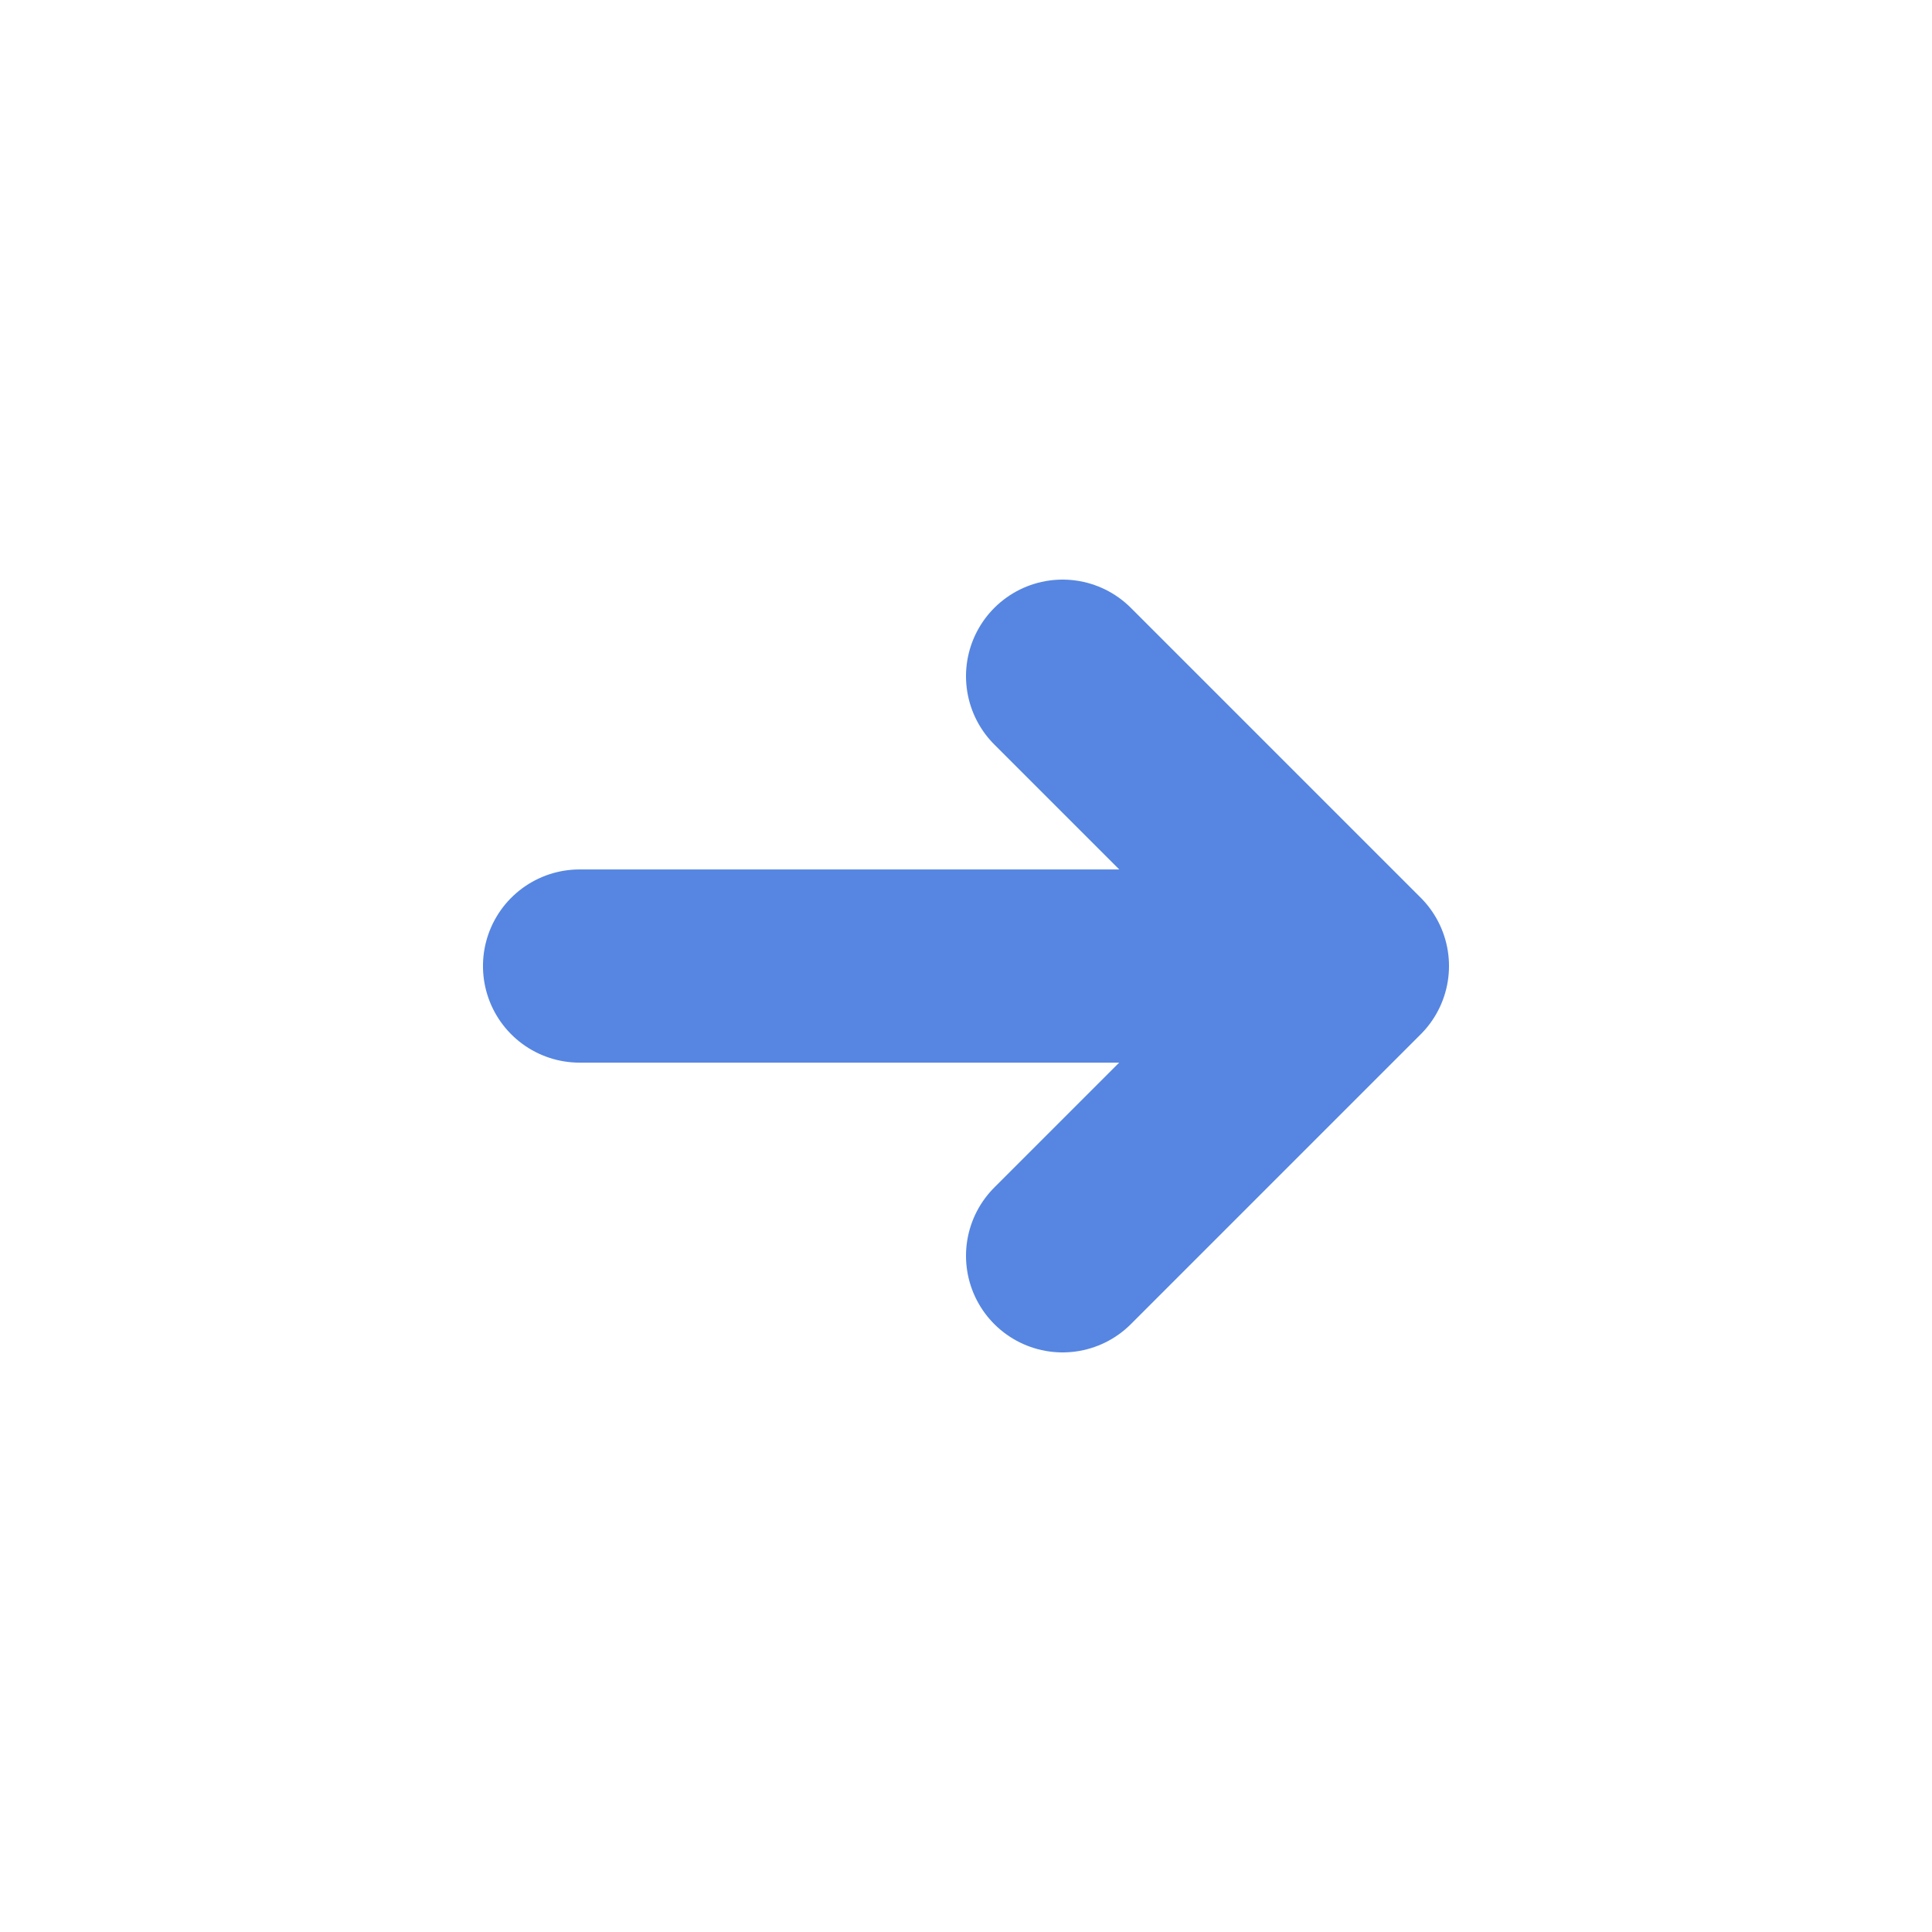 <?xml version="1.0" encoding="UTF-8"?>
<svg width="20px" height="20px" viewBox="0 0 20 20" version="1.1" xmlns="http://www.w3.org/2000/svg" xmlns:xlink="http://www.w3.org/1999/xlink">
    <title>jianotu</title>
    <g id="auPay" stroke="none" stroke-width="1" fill="none" fill-rule="evenodd" stroke-linecap="round" stroke-linejoin="round">
        <g id="闪兑订单" transform="translate(-178, -223)" stroke="#5686E1" stroke-width="2">
            <g id="jiantou" transform="translate(178, 223)">
                <line x1="6.08" y1="9.439" x2="13.238" y2="10.445" id="Stroke-1" transform="translate(10.054, 10.294) rotate(-8) translate(-10.054, -10.294)"></line>
                <polyline id="Stroke-3" points="11 7 14 10 11 13"></polyline>
            </g>
        </g>
    </g>
</svg>